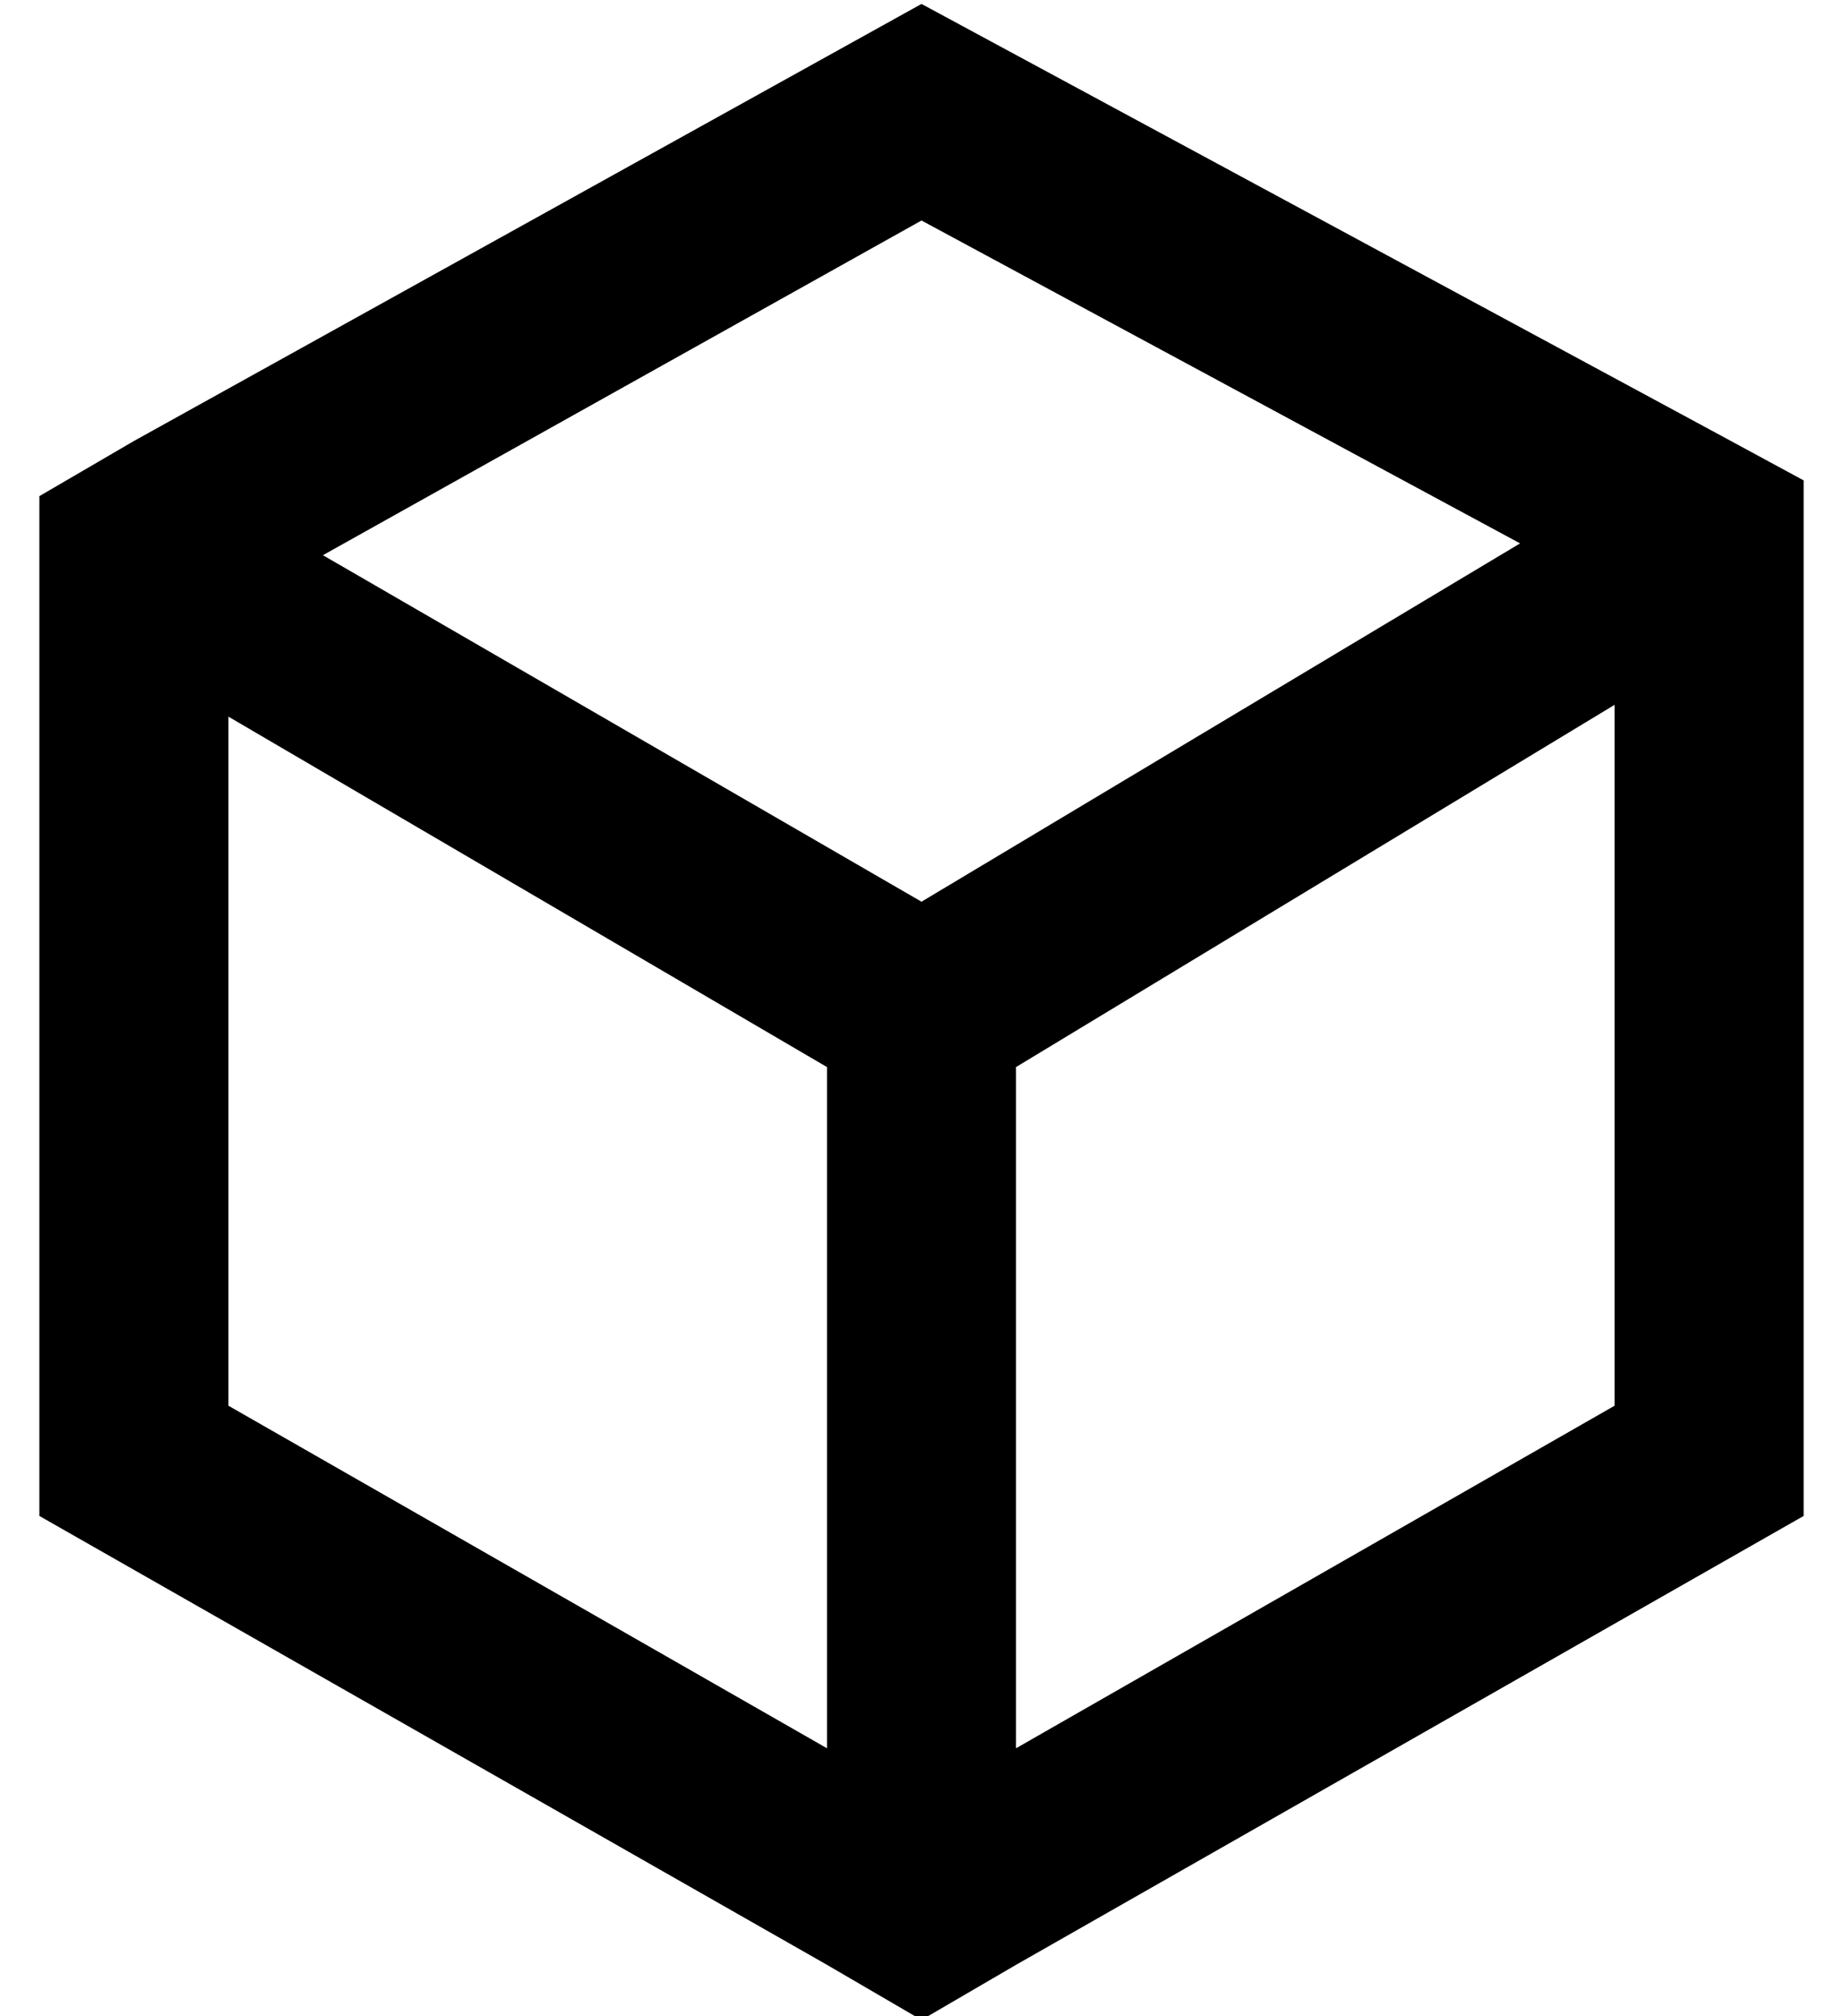 <?xml version="1.0" standalone="no"?>
<!DOCTYPE svg PUBLIC "-//W3C//DTD SVG 1.1//EN" "http://www.w3.org/Graphics/SVG/1.1/DTD/svg11.dtd" >
<svg xmlns="http://www.w3.org/2000/svg" xmlns:xlink="http://www.w3.org/1999/xlink" version="1.1" viewBox="-10 -40 468 512">
   <path fill="currentColor"
d="M200 459l24 14l-24 -14l24 14l24 -14v0l200 -114v0v-235v0v-28v0l-24 -13v0l-200 -108v0l-200 111v0l-24 14v0v28v0v231v0l200 114v0zM48 317v-175v175v-175l152 89v0v173v0l-152 -87v0zM72 101l152 -85l-152 85l152 -85l152 82v0l-152 91v0l-152 -88v0zM400 139v178
v-178v178l-152 87v0v-173v0l152 -92v0z" />
</svg>

